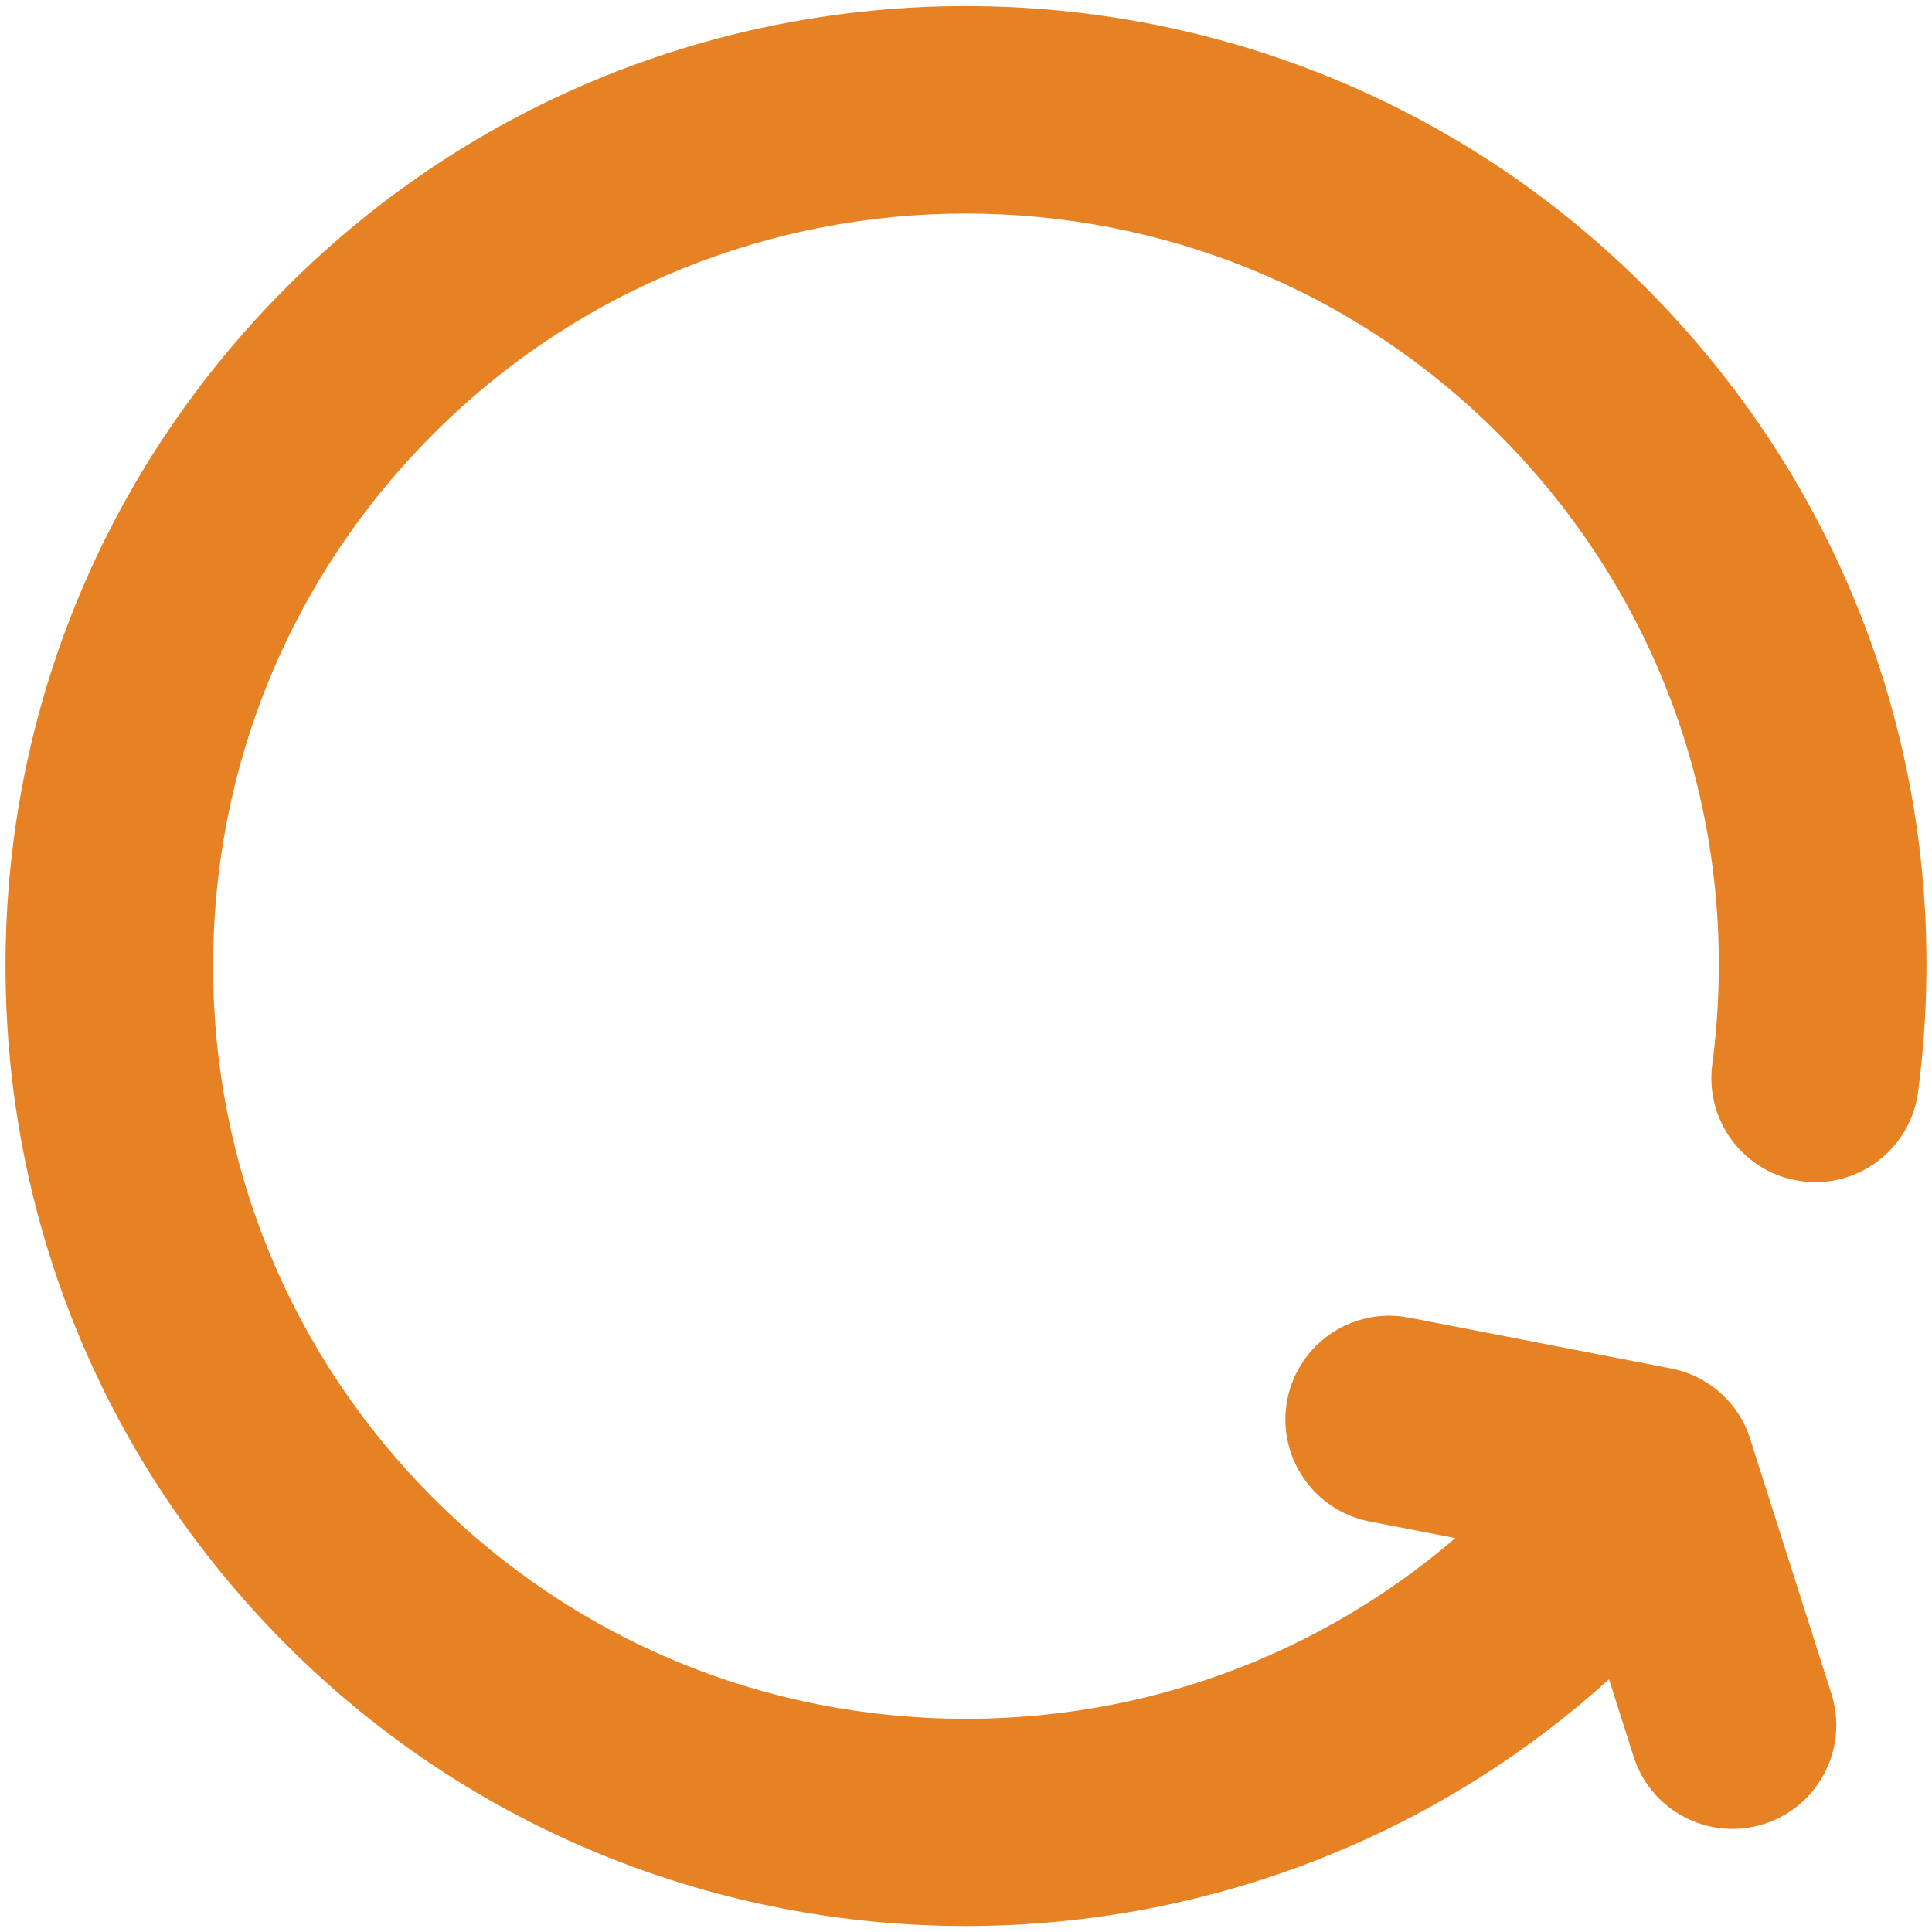 <?xml version="1.0" encoding="utf-8"?>
<!-- Generator: Adobe Illustrator 16.0.0, SVG Export Plug-In . SVG Version: 6.00 Build 0)  -->
<!DOCTYPE svg PUBLIC "-//W3C//DTD SVG 1.1//EN" "http://www.w3.org/Graphics/SVG/1.1/DTD/svg11.dtd">
<svg version="1.1" id="Layer_1" xmlns="http://www.w3.org/2000/svg" xmlns:xlink="http://www.w3.org/1999/xlink" x="0px" y="0px"
	 width="20px" height="20px" viewBox="0 0 20 20" enable-background="new 0 0 20 20" xml:space="preserve">
<g>
	<g>
		<path fill="#E78224" d="M17.934,18.933c-0.455,0-0.878-0.292-1.023-0.749l-0.646-2.029l-2.088-0.405
			c-0.583-0.114-0.963-0.677-0.851-1.26c0.113-0.583,0.678-0.963,1.26-0.85l2.715,0.527c0.385,0.075,0.699,0.354,0.817,0.729
			l0.84,2.636c0.181,0.565-0.132,1.17-0.697,1.35C18.151,18.916,18.042,18.933,17.934,18.933z"/>
	</g>
	<g>
		<path fill="#E78224" d="M9.999,19.938c-2.546,0-5.092-0.969-7.03-2.907C1.091,15.153,0.057,12.656,0.057,10
			c0-2.656,1.034-5.152,2.912-7.03c3.876-3.876,10.185-3.876,14.06,0c2.204,2.203,3.233,5.24,2.827,8.333
			c-0.077,0.589-0.619,1.004-1.205,0.925c-0.589-0.077-1.002-0.617-0.926-1.205c0.319-2.425-0.488-4.807-2.215-6.533
			c-3.039-3.039-7.983-3.039-11.022,0C3.016,5.961,2.206,7.918,2.206,10c0,2.083,0.811,4.039,2.282,5.511
			c1.472,1.472,3.43,2.282,5.511,2.282c2.082,0,4.038-0.811,5.511-2.282c0.419-0.42,1.1-0.42,1.519,0c0.42,0.419,0.42,1.1,0,1.519
			C15.091,18.969,12.545,19.938,9.999,19.938z"/>
	</g>
</g>
</svg>
